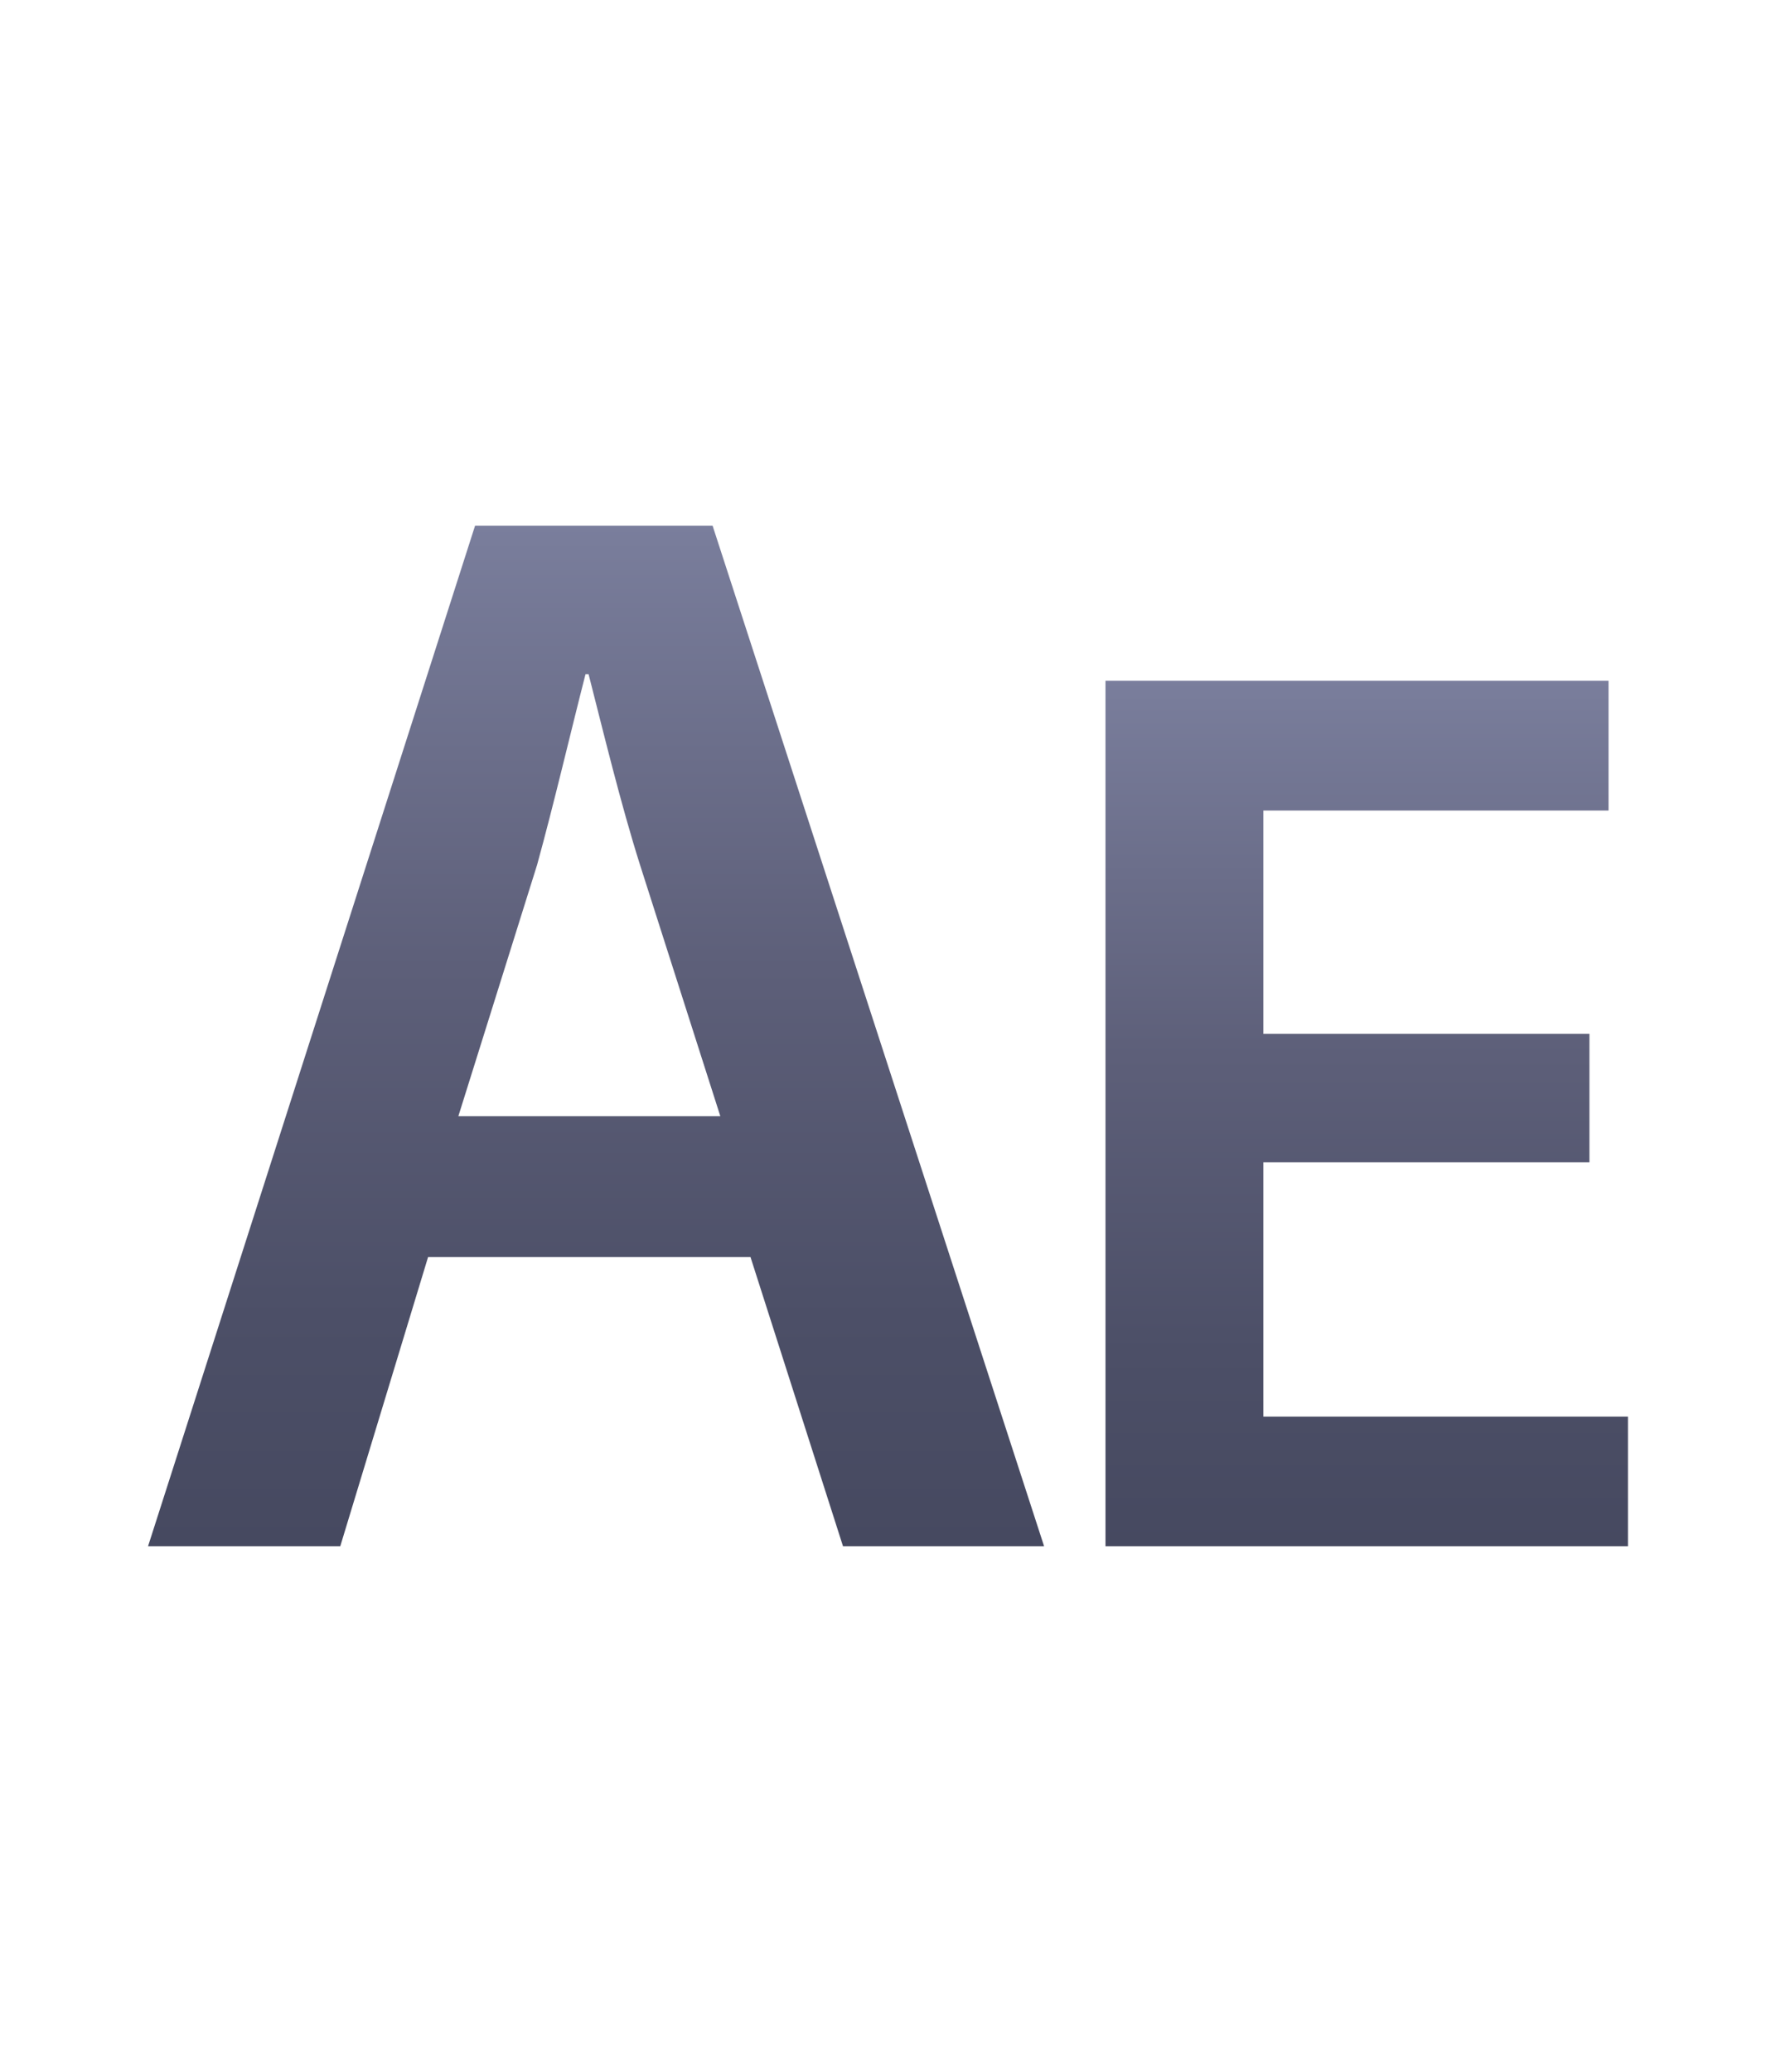 <?xml version="1.0" encoding="utf-8"?>
<!-- Generator: Adobe Illustrator 15.1.0, SVG Export Plug-In . SVG Version: 6.00 Build 0)  -->
<!DOCTYPE svg PUBLIC "-//W3C//DTD SVG 1.1//EN" "http://www.w3.org/Graphics/SVG/1.1/DTD/svg11.dtd">
<svg version="1.1" id="Layer_1" xmlns="http://www.w3.org/2000/svg" xmlns:xlink="http://www.w3.org/1999/xlink" x="0px" y="0px"
	 width="17.01px" height="19.84px" viewBox="0 0 17.01 19.84" enable-background="new 0 0 17.01 19.84" xml:space="preserve">
<g>
	<linearGradient id="SVGID_1_" gradientUnits="userSpaceOnUse" x1="5.709" y1="5.034" x2="5.709" y2="14.806">
		<stop  offset="0" style="stop-color:#7A7E9D"/>
		<stop  offset="0.013" style="stop-color:#797D9B"/>
		<stop  offset="0.433" style="stop-color:#5D5F79"/>
		<stop  offset="0.776" style="stop-color:#4C4F67"/>
		<stop  offset="1" style="stop-color:#464960"/>
	</linearGradient>
	<path fill="url(#SVGID_1_)" d="M4.1,12.037l-0.841,2.769H1.418L4.55,5.034h2.275L10,14.806H8.074l-0.886-2.769H4.1z M6.899,10.688
		L6.13,8.282C5.942,7.687,5.782,7.021,5.637,6.455H5.608C5.463,7.021,5.304,7.702,5.144,8.282L4.39,10.688H6.899z"/>
	<linearGradient id="SVGID_2_" gradientUnits="userSpaceOnUse" x1="13.09" y1="6.519" x2="13.09" y2="14.806">
		<stop  offset="0" style="stop-color:#7A7E9D"/>
		<stop  offset="0.013" style="stop-color:#797D9B"/>
		<stop  offset="0.433" style="stop-color:#5D5F79"/>
		<stop  offset="0.776" style="stop-color:#4C4F67"/>
		<stop  offset="1" style="stop-color:#464960"/>
	</linearGradient>
	<path fill="url(#SVGID_2_)" d="M15.223,11.129H12.1v2.436h3.492v1.241h-5.004V6.519h4.818v1.242H12.1V9.9h3.123V11.129z"/>
</g>
</svg>
